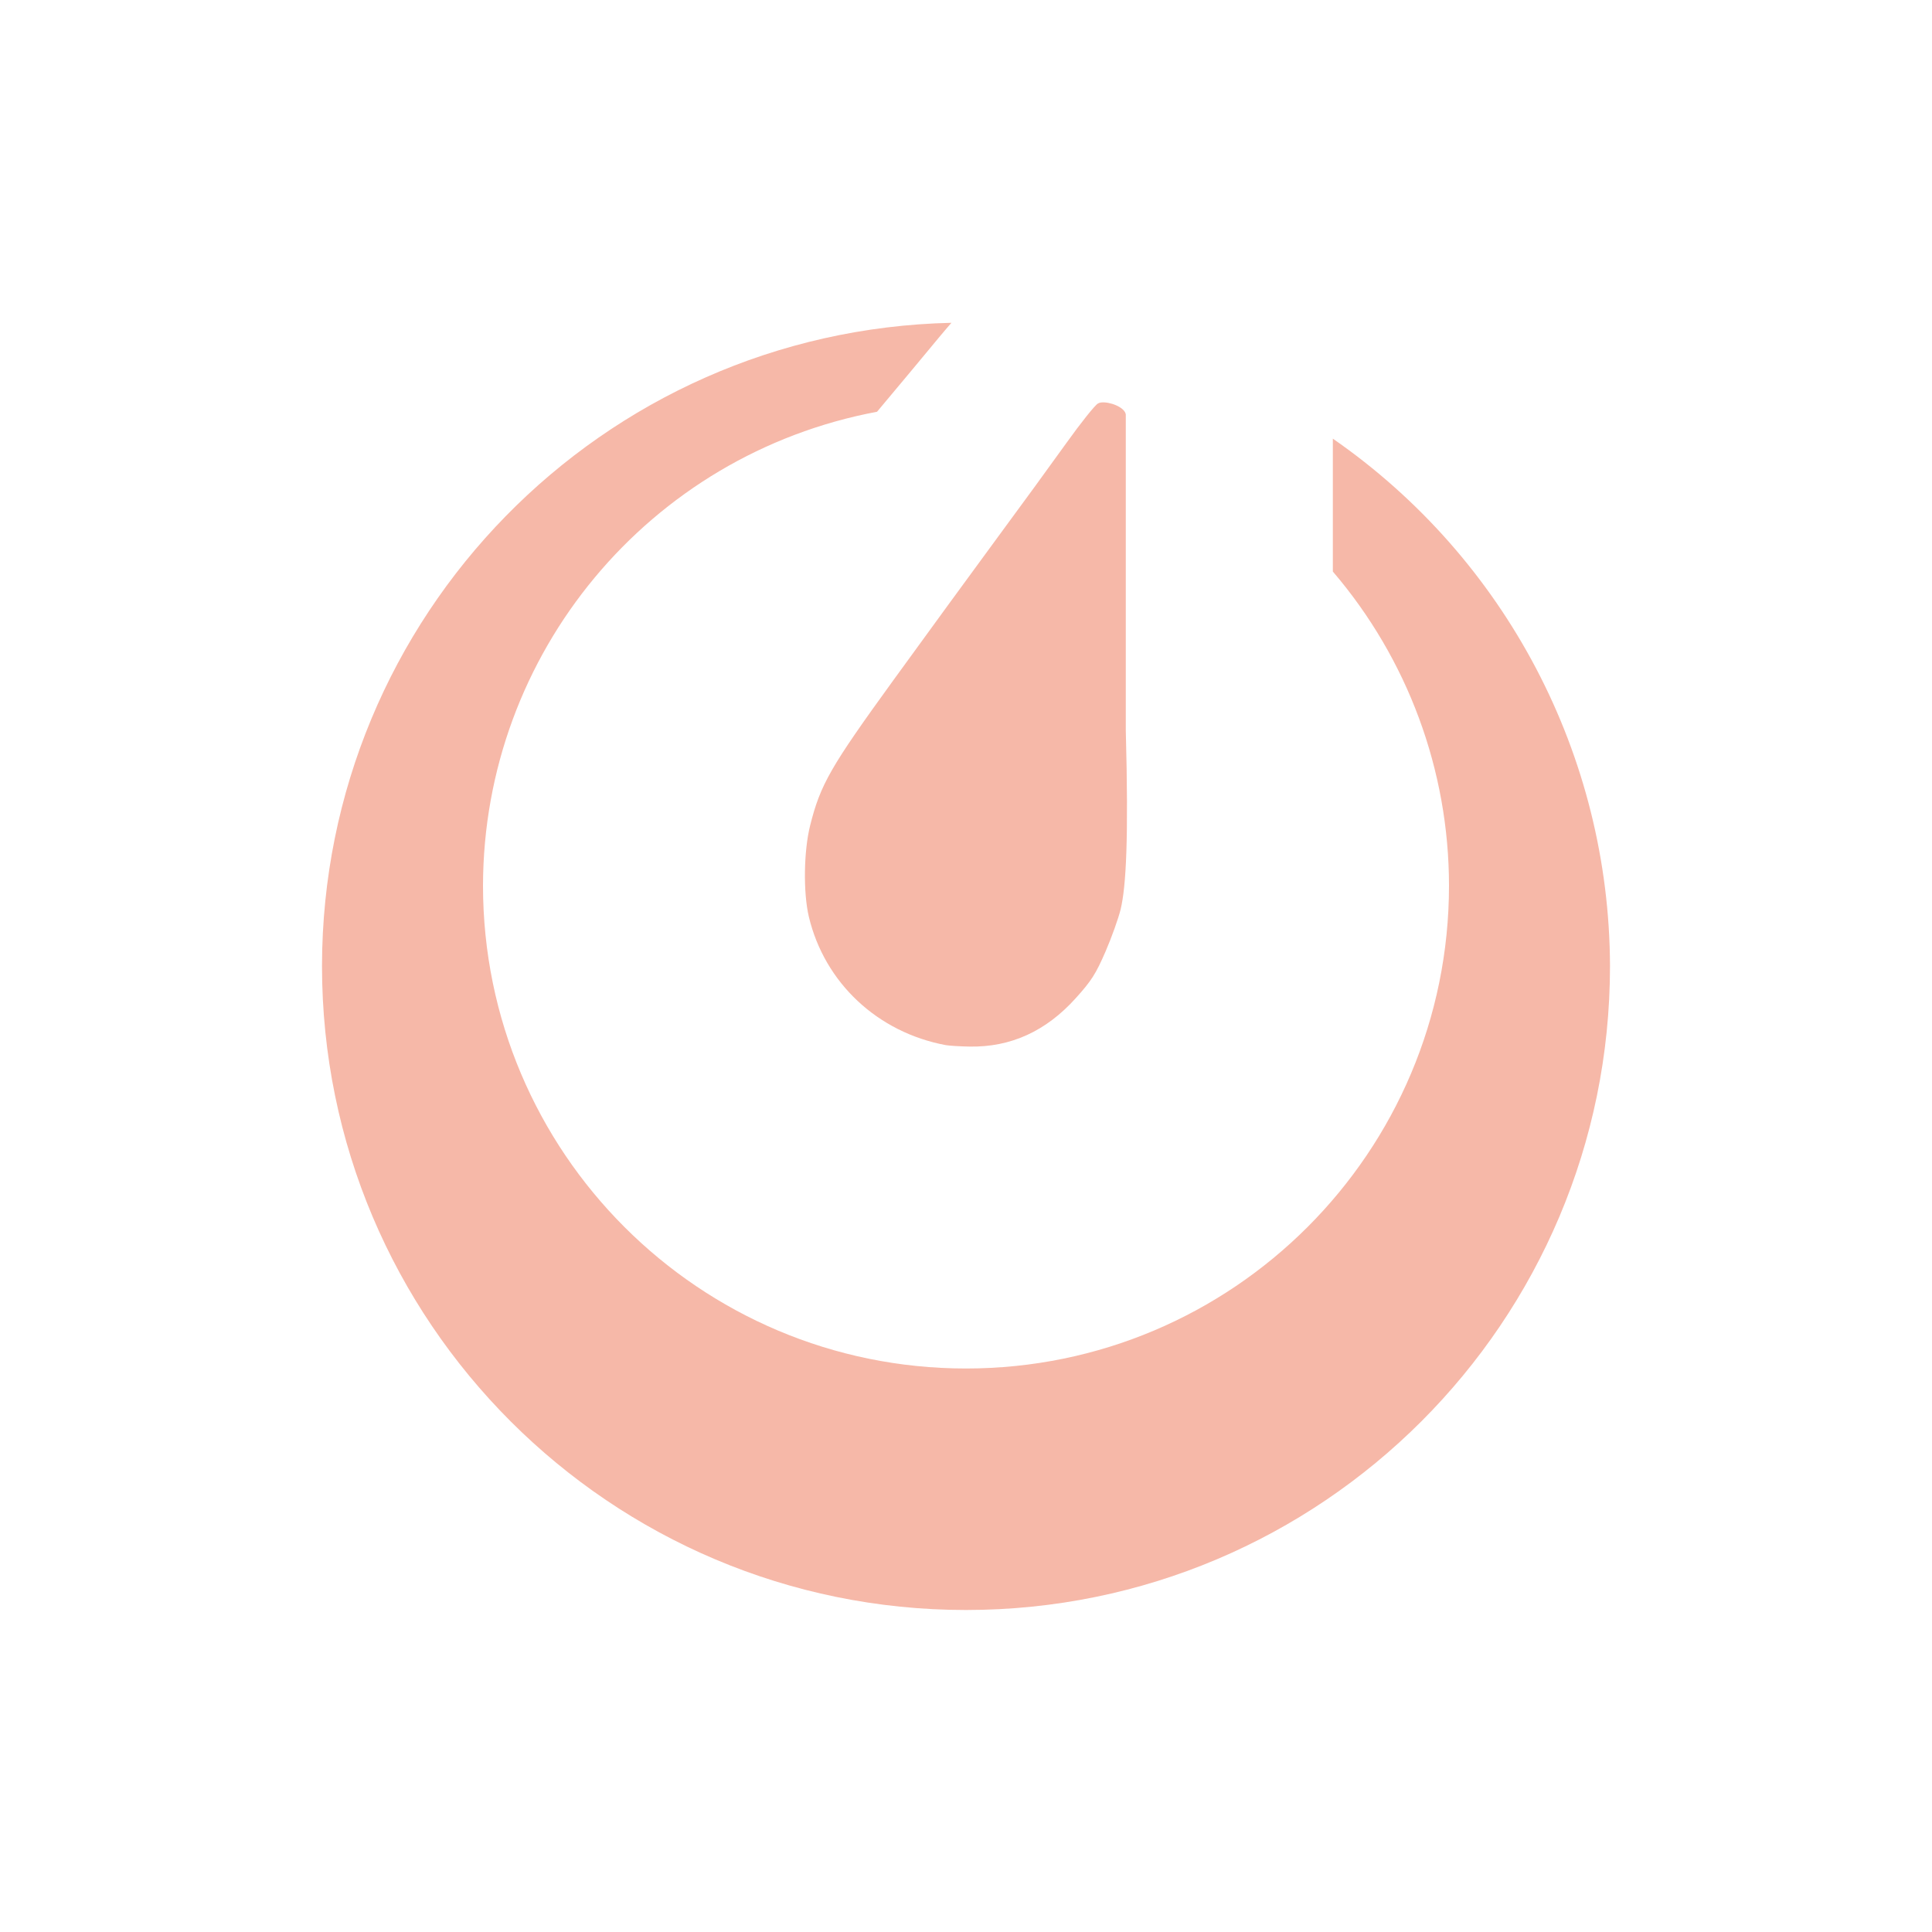 <svg xmlns="http://www.w3.org/2000/svg" width="24" height="24" version="1.1">
 <defs>
  <style id="current-color-scheme" type="text/css">
   .ColorScheme-Text { color:#f6b8a8; } .ColorScheme-Highlight { color:#4285f4; } .ColorScheme-NeutralText { color:#ff9800; } .ColorScheme-PositiveText { color:#4caf50; } .ColorScheme-NegativeText { color:#f44336; }
  </style>
 </defs>
 <path style="fill:currentColor" class="ColorScheme-Text" d="M 11.818,4.01 C 7.475,4.108 4.004,7.655 4,12 c -10e-8,4.418 3.582,8 8,8 4.418,0 8,-3.582 8,-8 C 19.992,9.385 18.706,6.939 16.557,5.449 V 7.1 C 17.487,8.186 17.999,9.569 18,11 c 0,3.314 -2.686,6 -6,6 -3.314,0 -6,-2.686 -6,-6 0.006,-2.883 2.061,-5.354 4.895,-5.885 0.289,-0.346 0.617,-0.737 0.76,-0.912 0.057,-0.07 0.109,-0.128 0.164,-0.193 z m 1.859,0.99 c -0.015,0.002 -0.027,0.006 -0.037,0.012 -0.037,0.019 -0.214,0.241 -0.395,0.494 -0.181,0.253 -0.575,0.794 -0.877,1.203 -0.301,0.41 -0.875,1.195 -1.271,1.742 -0.78,1.076 -0.905,1.292 -1.033,1.803 -0.08,0.319 -0.087,0.835 -0.016,1.135 0.196,0.821 0.854,1.436 1.701,1.594 0.038,0.007 0.172,0.016 0.295,0.018 0.513,0.009 0.95,-0.191 1.32,-0.602 0.195,-0.216 0.249,-0.302 0.369,-0.578 0.077,-0.178 0.161,-0.414 0.188,-0.525 0.068,-0.285 0.1,-0.873 0.064,-2.221 V 5.148 C 13.97,5.056 13.781,4.987 13.678,5 Z"/>
</svg>
